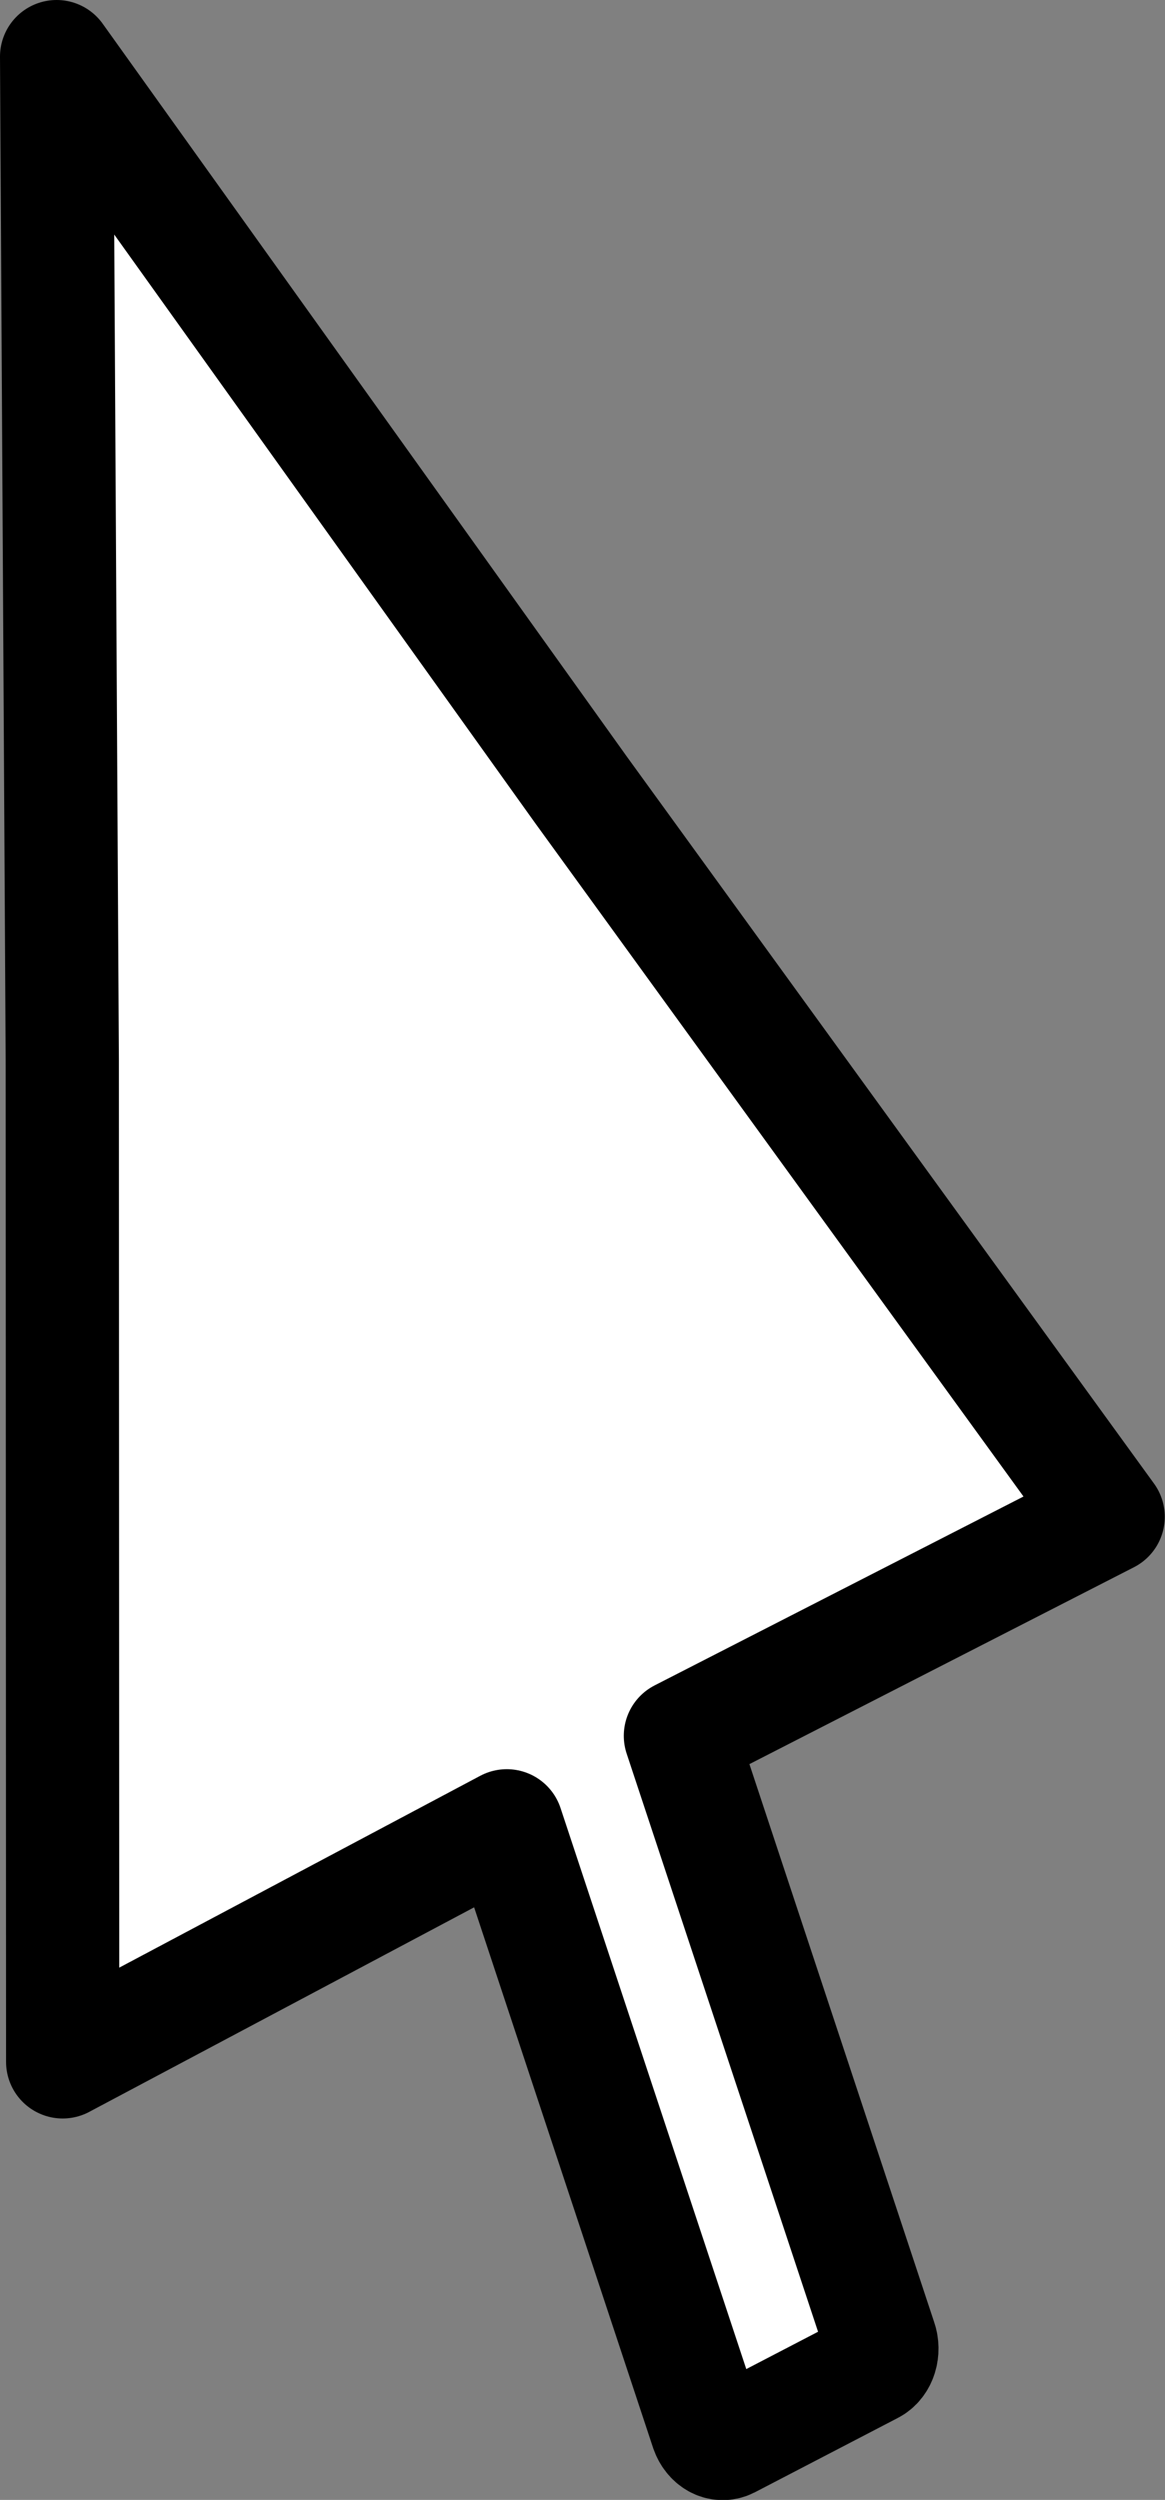 <?xml version="1.0" encoding="UTF-8" standalone="no"?>
<svg
   xmlns:dc="http://purl.org/dc/elements/1.1/"
   xmlns:cc="http://creativecommons.org/ns#"
   xmlns:rdf="http://www.w3.org/1999/02/22-rdf-syntax-ns#"
   xmlns:svg="http://www.w3.org/2000/svg"
   xmlns="http://www.w3.org/2000/svg"
   id="svg8"
   version="1.1"
   viewBox="0 0 1.852 3.972"
   height="3.972mm"
   width="1.852mm">
  <rect x="0" y="0" width="1.852" height="3.972" fill="#808080" stroke="none"/>
  <defs
     id="defs2" />
  <g
     transform="translate(-16.291,-21.722)"
     id="layer1">
    <path
       id="path819"
       d="m 16.381,21.812 0.009,1.595 6.42e-4,1.591 0.706,-0.375 0.318,0.96 c 0.006,0.017 0.021,0.026 0.035,0.019 l 0.227,-0.118 c 0.014,-0.007 0.02,-0.027 0.014,-0.044 l -0.318,-0.96 0.68,-0.348 -0.838,-1.155 z"
       style="fill:#ffffff;fill-opacity:1;stroke:#000000;stroke-width:0.18;stroke-linecap:butt;stroke-linejoin:round;stroke-miterlimit:4;stroke-dasharray:none;stroke-opacity:1" />
  </g>
</svg>
